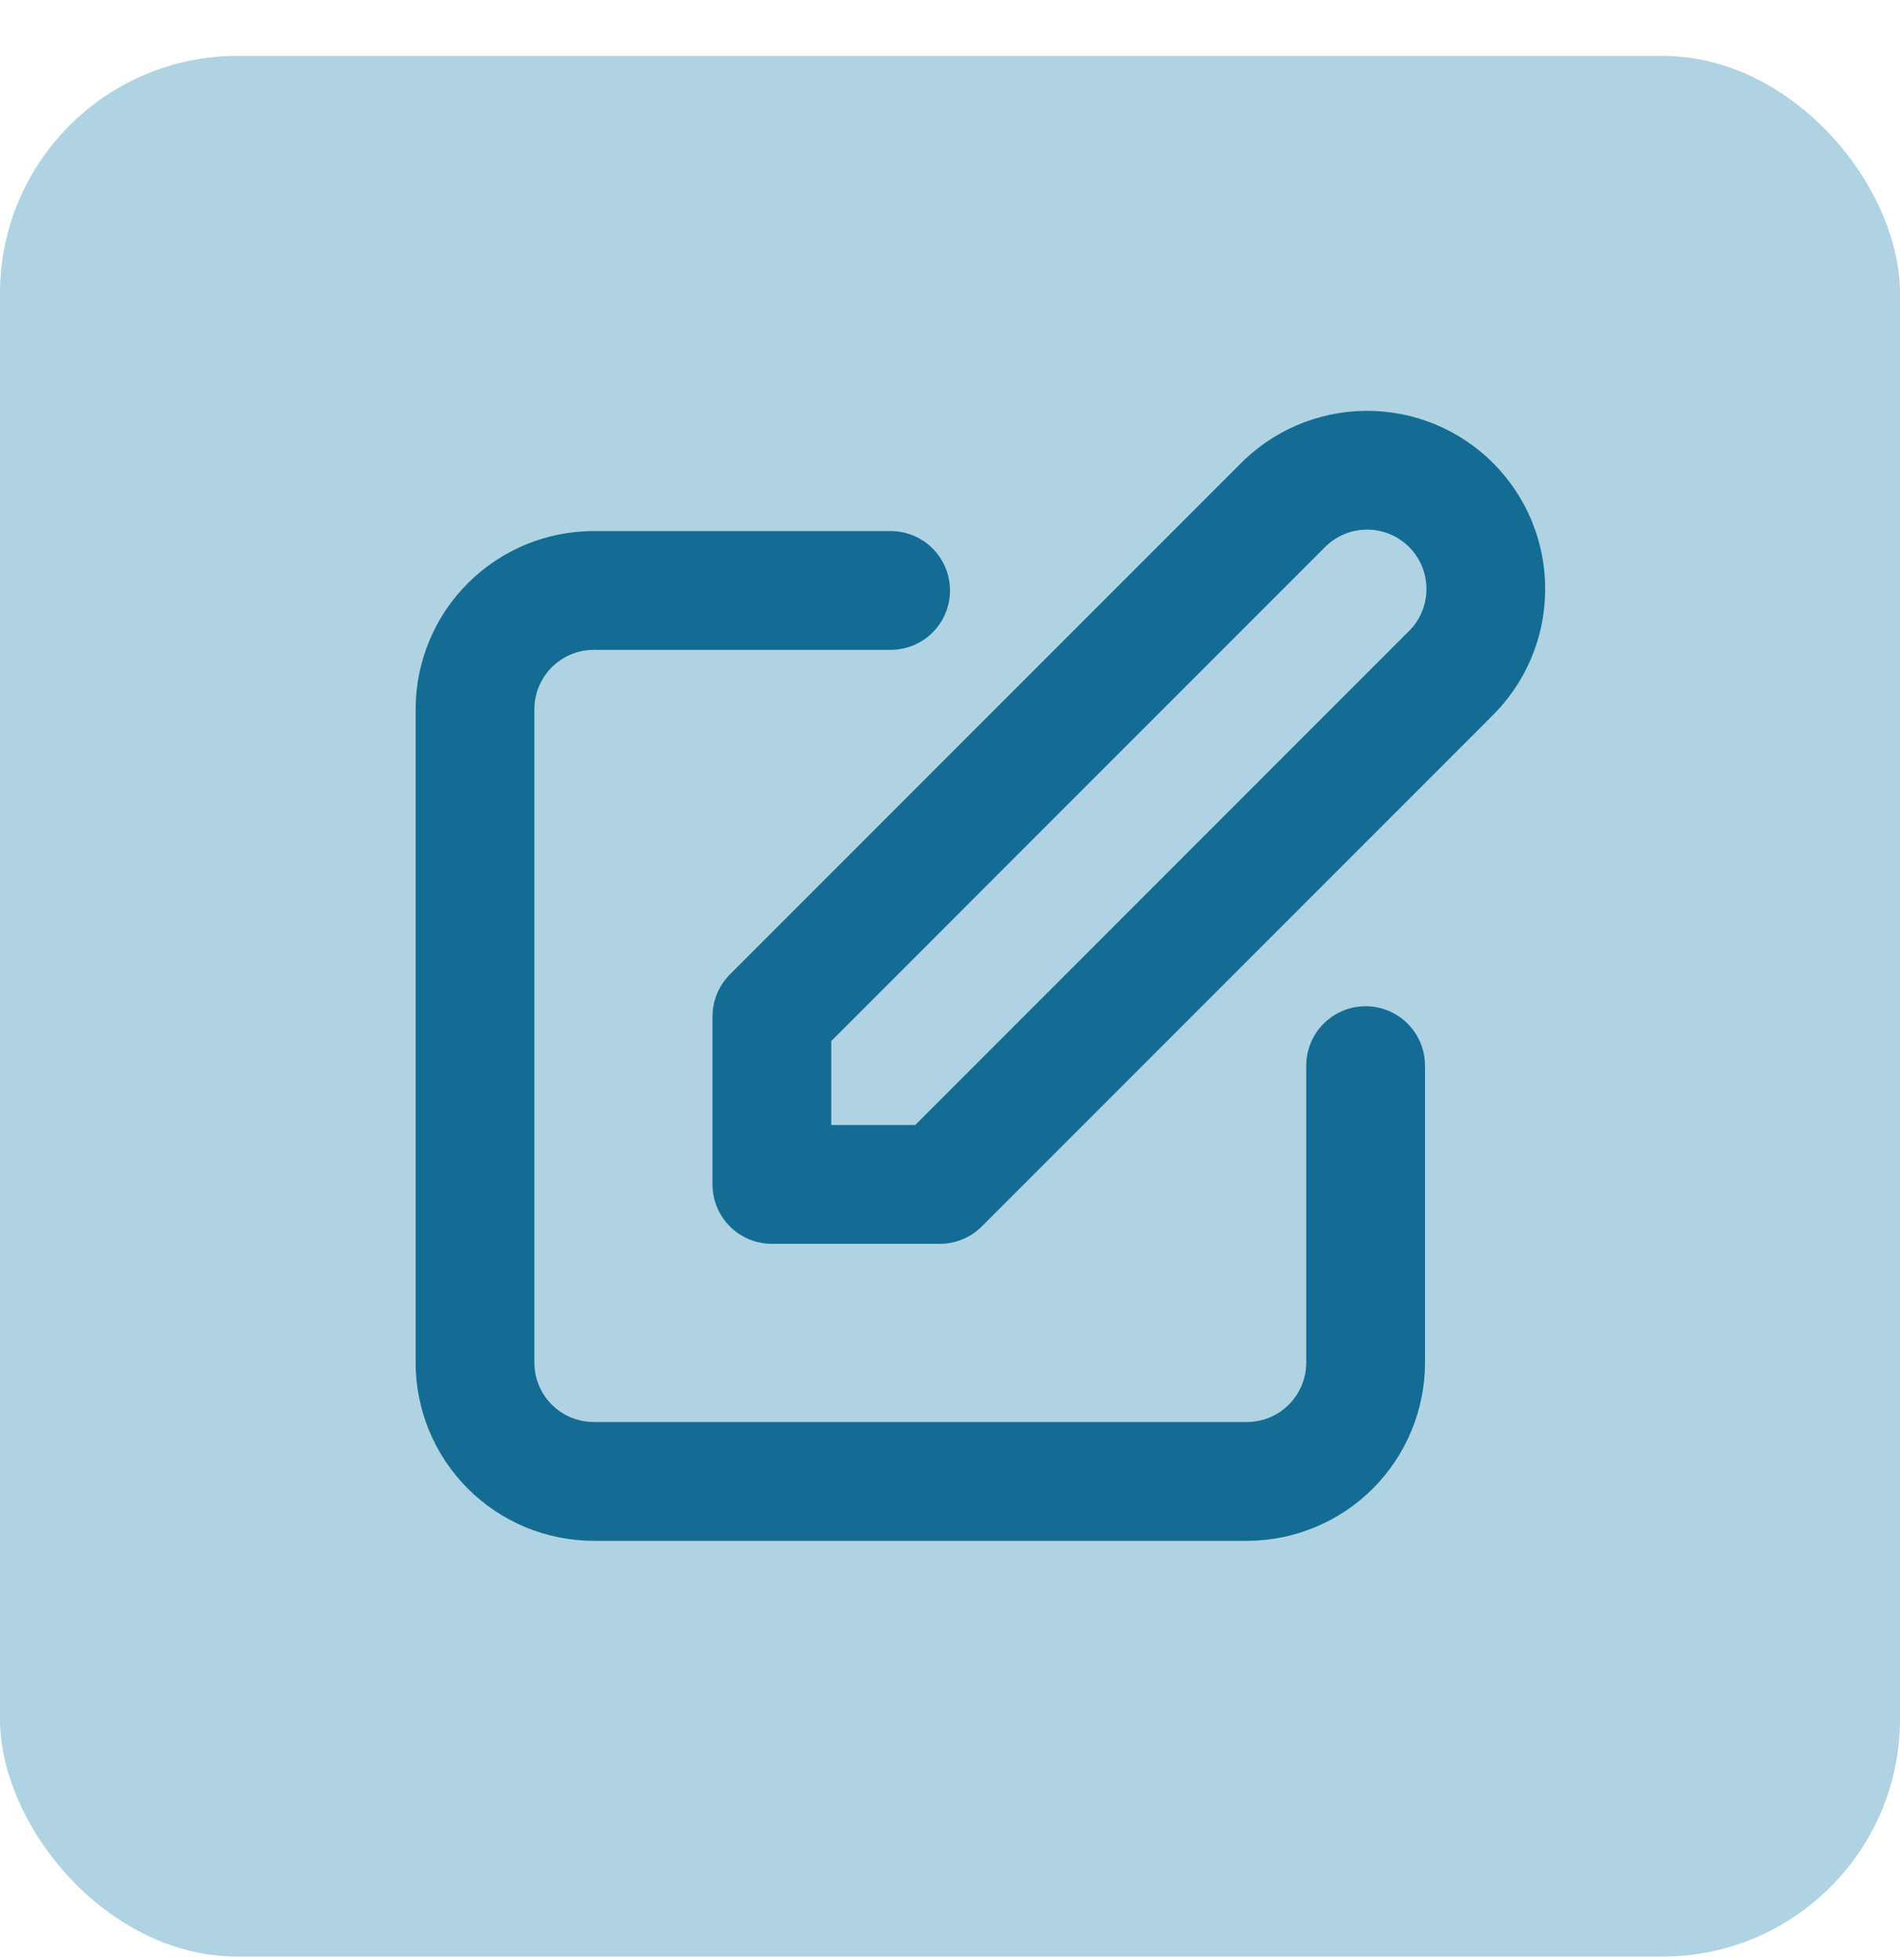 <svg width="32" height="33" viewBox="0 0 32 33" fill="none" xmlns="http://www.w3.org/2000/svg">
<rect y="0.941" width="32" height="32" rx="4" fill="#AFD3E2"/>
<path d="M15 9.941H10C9.47 9.941 8.961 10.152 8.586 10.527C8.211 10.902 8 11.411 8 11.941V22.941C8 23.471 8.211 23.98 8.586 24.355C8.961 24.73 9.47 24.941 10 24.941H21C21.53 24.941 22.039 24.73 22.414 24.355C22.789 23.98 23 23.471 23 22.941V17.941M21.586 8.527C21.77 8.336 21.991 8.184 22.235 8.079C22.479 7.974 22.742 7.919 23.007 7.917C23.273 7.914 23.536 7.965 23.782 8.065C24.028 8.166 24.251 8.314 24.439 8.502C24.627 8.69 24.775 8.913 24.876 9.159C24.976 9.405 25.027 9.668 25.024 9.934C25.022 10.199 24.967 10.462 24.862 10.706C24.757 10.95 24.605 11.171 24.414 11.355L15.828 19.941H13V17.113L21.586 8.527Z" stroke="#146C94" stroke-width="2" stroke-linecap="round" stroke-linejoin="round"/>
</svg>
